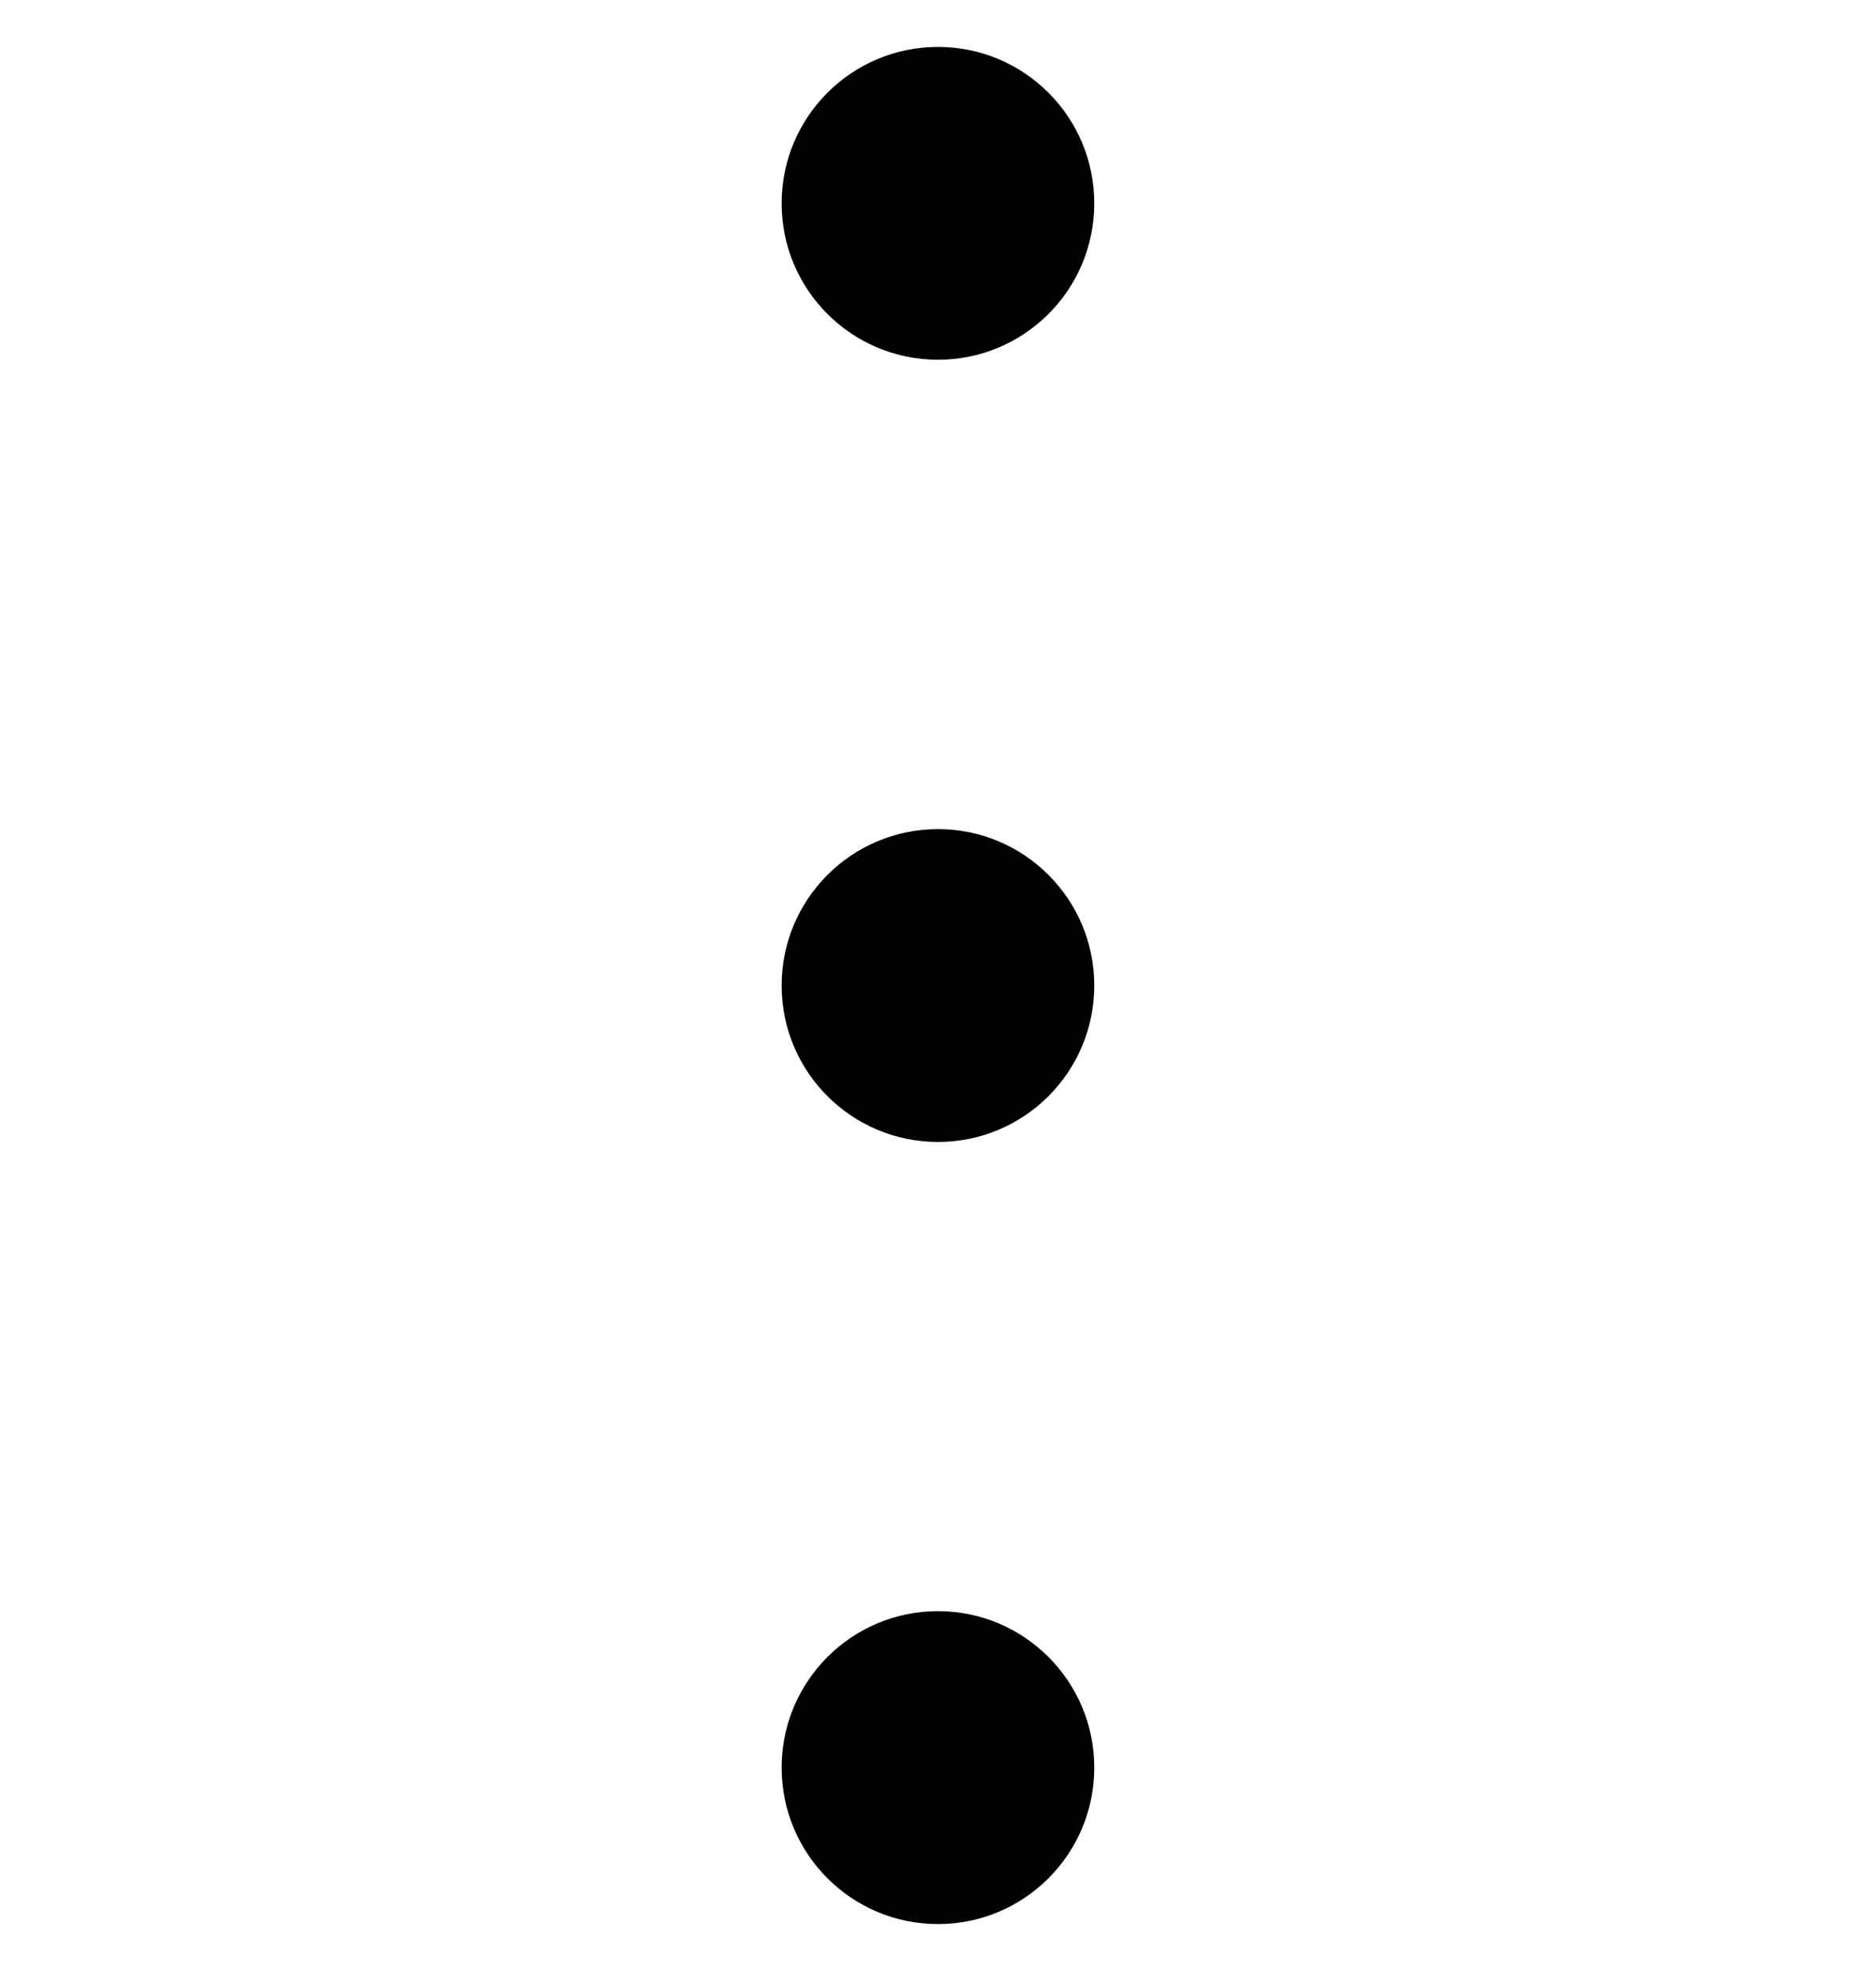 <svg width="20" height="21" viewBox="0 0 20 21" fill="none" xmlns="http://www.w3.org/2000/svg">
<g clip-path="url(#clip0_719_6467)">
<path d="M10 3.833C10.92 3.833 11.666 3.087 11.666 2.167C11.666 1.246 10.92 0.5 10 0.5C9.079 0.5 8.333 1.246 8.333 2.167C8.333 3.087 9.079 3.833 10 3.833Z" fill="black"/>
<path d="M10 12.167C10.92 12.167 11.666 11.421 11.666 10.5C11.666 9.58 10.92 8.834 10 8.834C9.079 8.834 8.333 9.58 8.333 10.5C8.333 11.421 9.079 12.167 10 12.167Z" fill="black"/>
<path d="M10 20.5C10.92 20.5 11.666 19.754 11.666 18.833C11.666 17.913 10.92 17.166 10 17.166C9.079 17.166 8.333 17.913 8.333 18.833C8.333 19.754 9.079 20.5 10 20.5Z" fill="black"/>
</g>
<defs>
<clipPath id="clip0_719_6467">
<rect width="20" height="20" fill="white" transform="translate(0 0.5)"/>
</clipPath>
</defs>
</svg>
